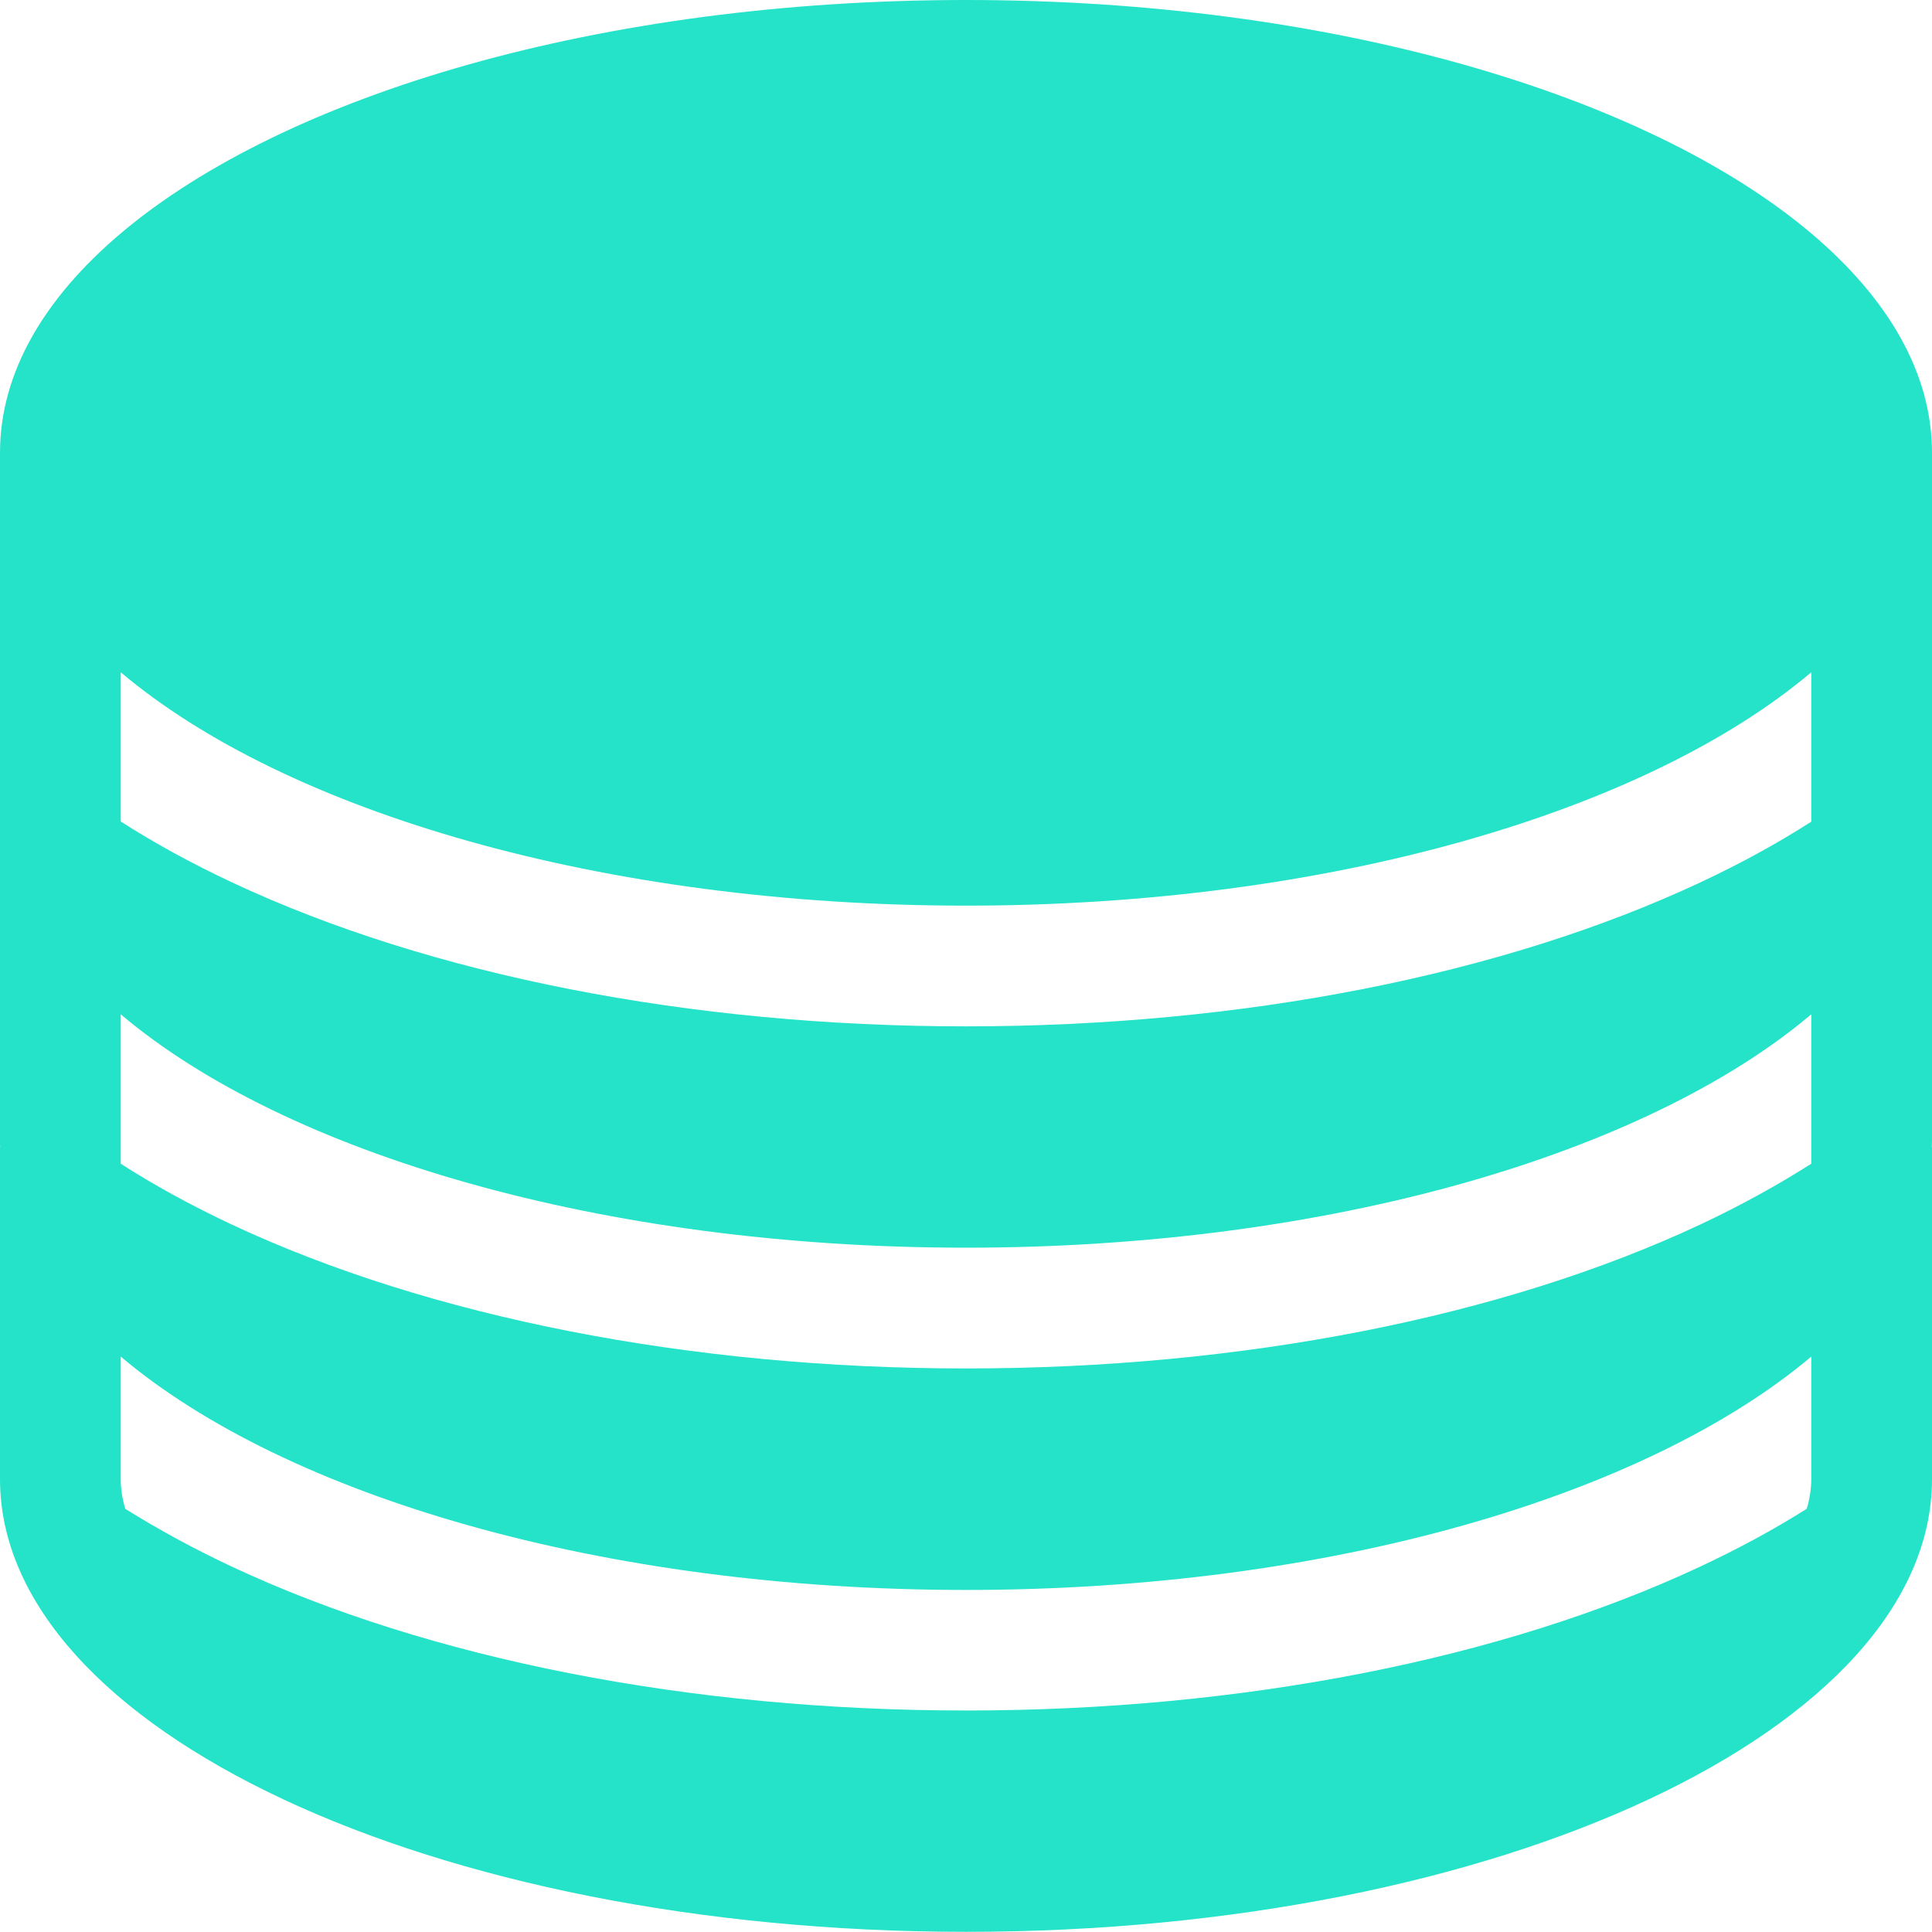 ﻿<?xml version="1.0" encoding="utf-8"?>
<svg version="1.1" xmlns:xlink="http://www.w3.org/1999/xlink" width="45px" height="45px" xmlns="http://www.w3.org/2000/svg">
  <g transform="matrix(1 0 0 1 -689 -930 )">
    <path d="M 45 10.547  C 45 8.692  43.98 6.952  42.188 5.436  C 38.351 2.193  30.973 0  22.5 0  C 14.027 0  6.649 2.193  2.812 5.436  C 1.02 6.952  0 8.692  0 10.547  L 0 26.626  C 0 26.657  0 26.688  0.004 26.714  L 0 26.714  L 0 34.449  C 0 40.271  10.072 44.996  22.5 44.996  C 34.928 44.996  45 40.271  45 34.449  L 45 26.719  L 44.996 26.719  C 45 26.64  45 26.565  45 26.486  L 45 10.547  Z M 2.812 19.134  L 2.812 15.658  C 6.649 18.901  14.027 21.094  22.5 21.094  C 30.973 21.094  38.351 18.901  42.188 15.658  L 42.188 19.138  C 41.401 19.644  40.54 20.114  39.604 20.553  C 34.989 22.715  28.916 23.906  22.5 23.906  C 16.084 23.906  10.011 22.715  5.396 20.549  C 4.46 20.109  3.599 19.639  2.812 19.134  Z M 2.812 27.105  L 2.812 23.625  C 6.649 26.868  14.027 29.061  22.5 29.061  C 30.973 29.061  38.351 26.868  42.188 23.625  L 42.188 27.105  C 41.401 27.606  40.54 28.081  39.604 28.521  C 34.989 30.683  28.912 31.874  22.5 31.874  C 16.088 31.874  10.011 30.683  5.396 28.521  C 4.46 28.081  3.599 27.611  2.812 27.105  Z M 42.082 35.143  C 41.322 35.622  40.496 36.07  39.604 36.488  C 34.989 38.65  28.912 39.841  22.5 39.841  C 16.088 39.841  10.011 38.65  5.396 36.488  C 4.504 36.07  3.678 35.618  2.918 35.143  C 2.848 34.91  2.812 34.682  2.812 34.453  L 2.812 31.597  C 6.649 34.84  14.027 37.033  22.5 37.033  C 30.973 37.033  38.351 34.835  42.188 31.597  L 42.188 34.453  C 42.188 34.677  42.152 34.91  42.082 35.143  Z " fill-rule="nonzero" fill="#25e3c9" stroke="none" transform="matrix(1 0 0 1 689 930 )" />
  </g>
</svg>
